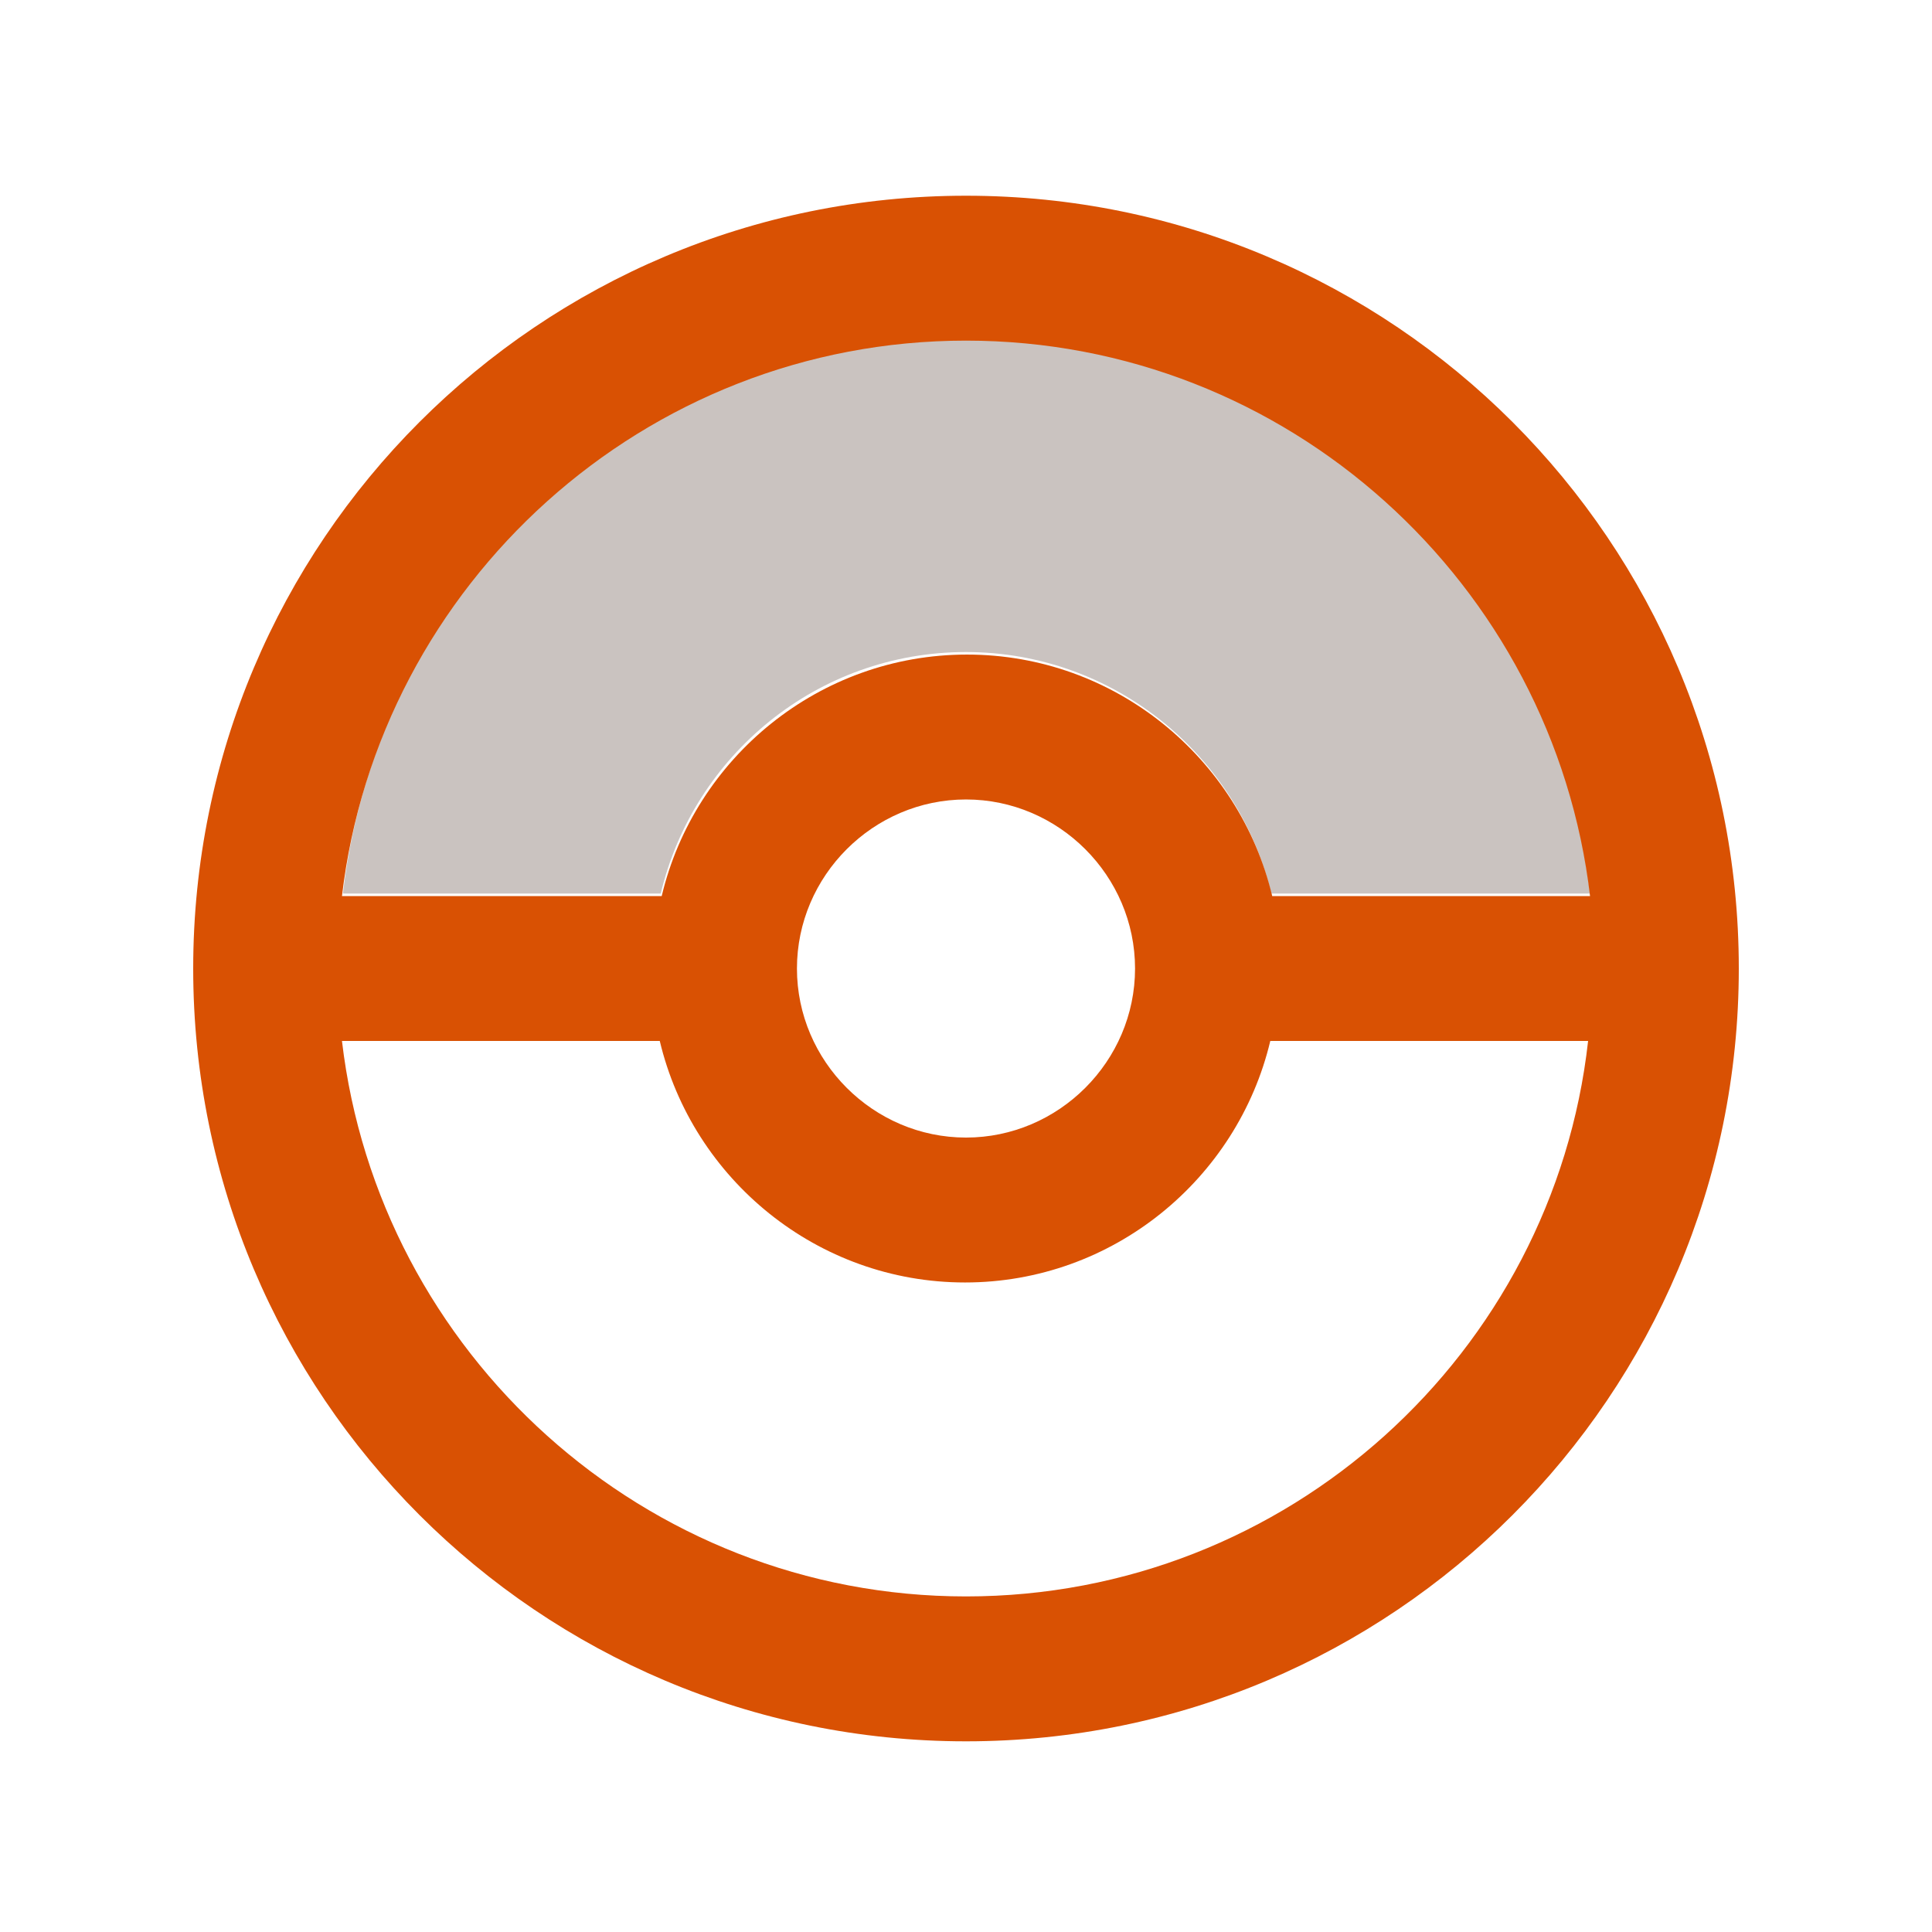 <svg width="383" height="383" viewBox="0 0 383 383" fill="none" xmlns="http://www.w3.org/2000/svg">
<g clip-path="url(#clip0_2618_335)">
<path opacity="0.3" d="M252.014 177.137C245.503 149.753 220.799 129.262 191.5 129.262C162.009 129.262 137.497 149.753 130.986 177.137H67.982C75.068 115.283 127.73 67.025 191.5 67.025C255.269 67.025 307.931 115.283 315.208 177.137H252.014Z" fill="#4E382C"/>
<path d="M191.5 38.8C106.857 38.8 38.3 107.357 38.3 192C38.3 276.643 106.857 345.2 191.5 345.2C276.143 345.2 344.7 276.643 344.7 192C344.7 107.357 276.143 38.8 191.5 38.8ZM191.5 67.525C255.269 67.525 307.932 115.783 315.209 177.637H252.205C245.694 150.253 220.991 129.762 191.691 129.762C162.392 129.762 137.688 150.253 131.177 177.637H67.791C75.068 115.783 127.73 67.525 191.5 67.525ZM225.012 192C225.012 210.384 209.884 225.512 191.5 225.512C173.116 225.512 157.987 210.384 157.987 192C157.987 173.616 173.116 158.487 191.5 158.487C209.884 158.487 225.012 173.616 225.012 192ZM191.5 316.475C127.73 316.475 75.068 268.217 67.791 206.362H130.794C137.305 233.747 162.009 254.237 191.308 254.237C220.608 254.237 245.311 233.747 251.822 206.362H314.826C307.932 268.217 255.269 316.475 191.5 316.475Z" fill="#D95103"/>
</g>
<defs>
<clipPath id="clip0_2618_335">
<rect width="383" height="383" fill="white"/>
</clipPath>
</defs>
</svg>

